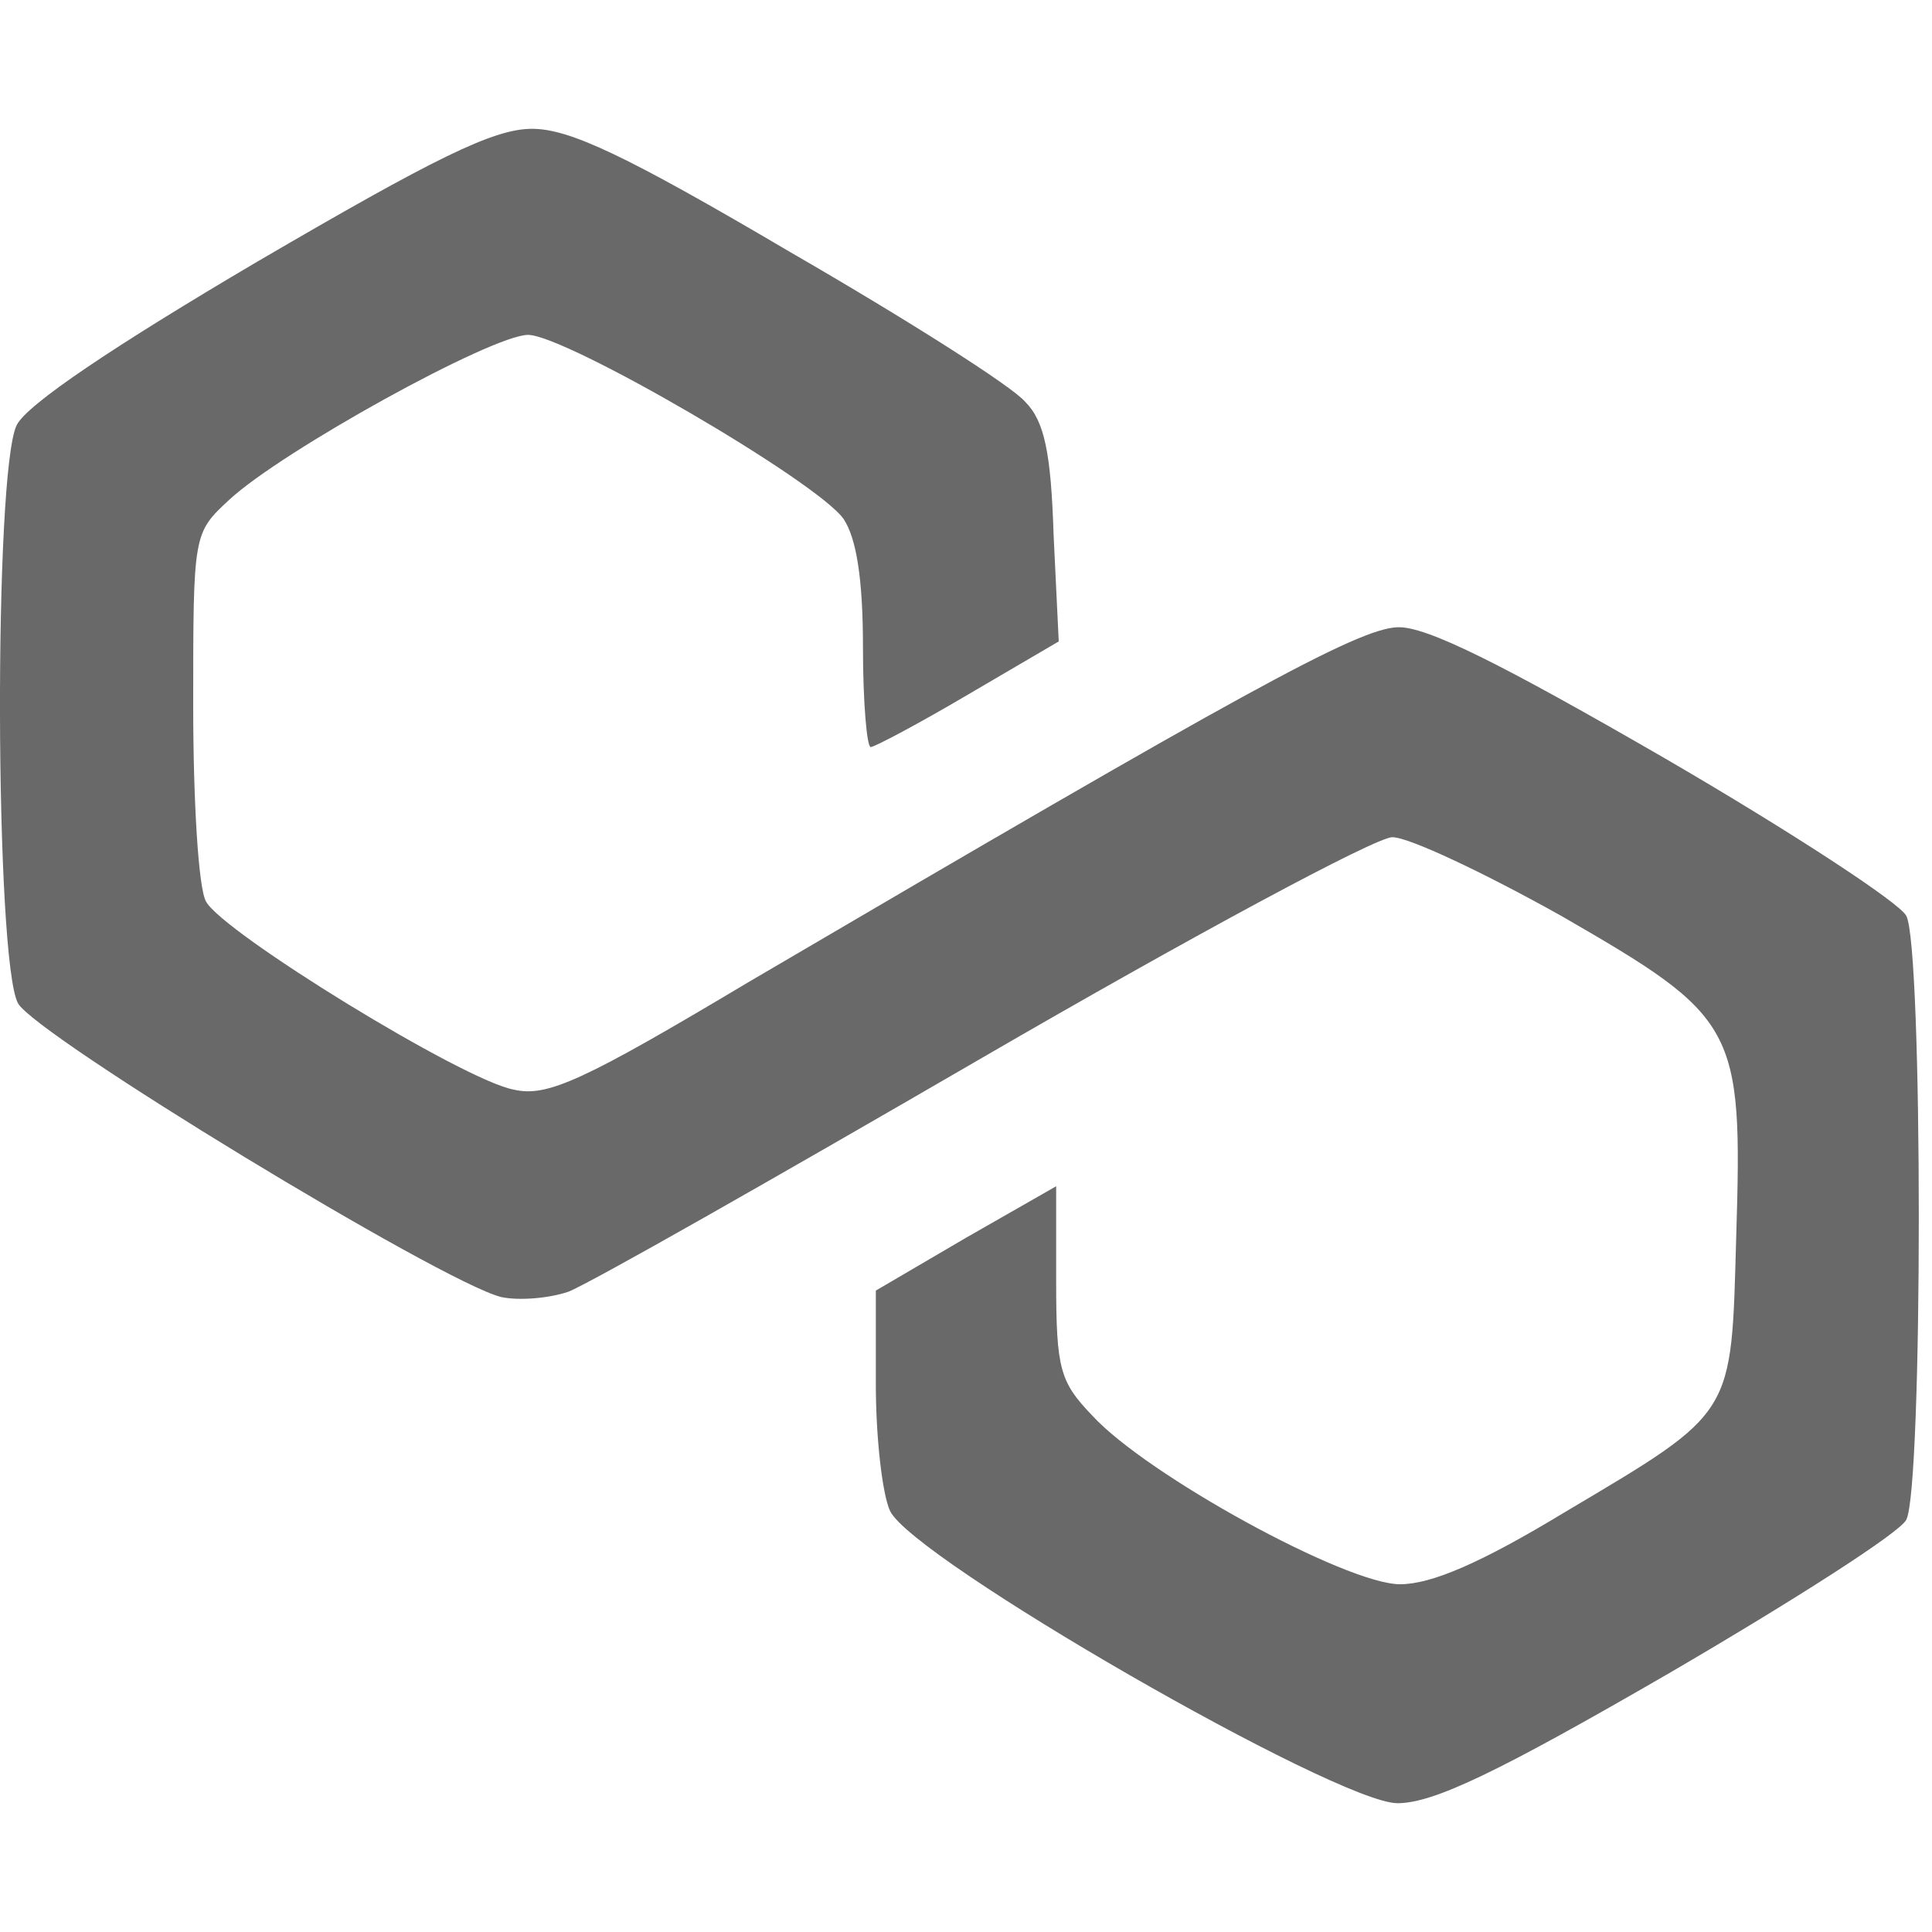 <?xml version="1.0" standalone="no"?>
<!DOCTYPE svg PUBLIC "-//W3C//DTD SVG 20010904//EN"
 "http://www.w3.org/TR/2001/REC-SVG-20010904/DTD/svg10.dtd">
<svg version="1.0" xmlns="http://www.w3.org/2000/svg"
 width="150pt" height="150pt" viewBox="0 0 150 150"
 preserveAspectRatio="xMidYMid meet">

<g transform="translate(0,150) scale(0.1,-0.1)"
fill="#696969" stroke="none">
<path d="M200 1297 c-112 -66 -179 -111 -187 -127 -18 -36 -17 -416 1 -449 14
-25 328 -216 375 -228 14 -3 37 -1 52 4 16 6 160 88 322 182 162 94 305 171
318 171 13 0 72 -28 131 -61 137 -79 141 -86 136 -249 -4 -140 0 -135 -133
-214 -66 -40 -104 -56 -128 -56 -42 0 -197 85 -239 131 -25 26 -28 36 -28 104
l0 74 -70 -40 -70 -41 0 -73 c0 -41 5 -85 11 -98 17 -37 347 -227 394 -227 28
0 78 24 211 101 96 56 179 109 184 119 13 24 13 446 0 469 -5 10 -89 65 -187
122 -128 74 -186 103 -208 102 -31 -1 -123 -52 -503 -275 -129 -77 -157 -90
-183 -84 -39 7 -226 122 -239 146 -6 10 -10 79 -10 152 0 134 0 134 28 160 41
38 204 128 232 128 29 0 225 -114 245 -143 10 -15 15 -47 15 -99 0 -43 3 -78
6 -78 3 0 37 18 76 41 l70 41 -4 83 c-2 63 -7 88 -22 103 -10 12 -92 64 -182
116 -129 76 -172 96 -201 96 -30 0 -76 -23 -213 -103z"/>
</g>
</svg>
